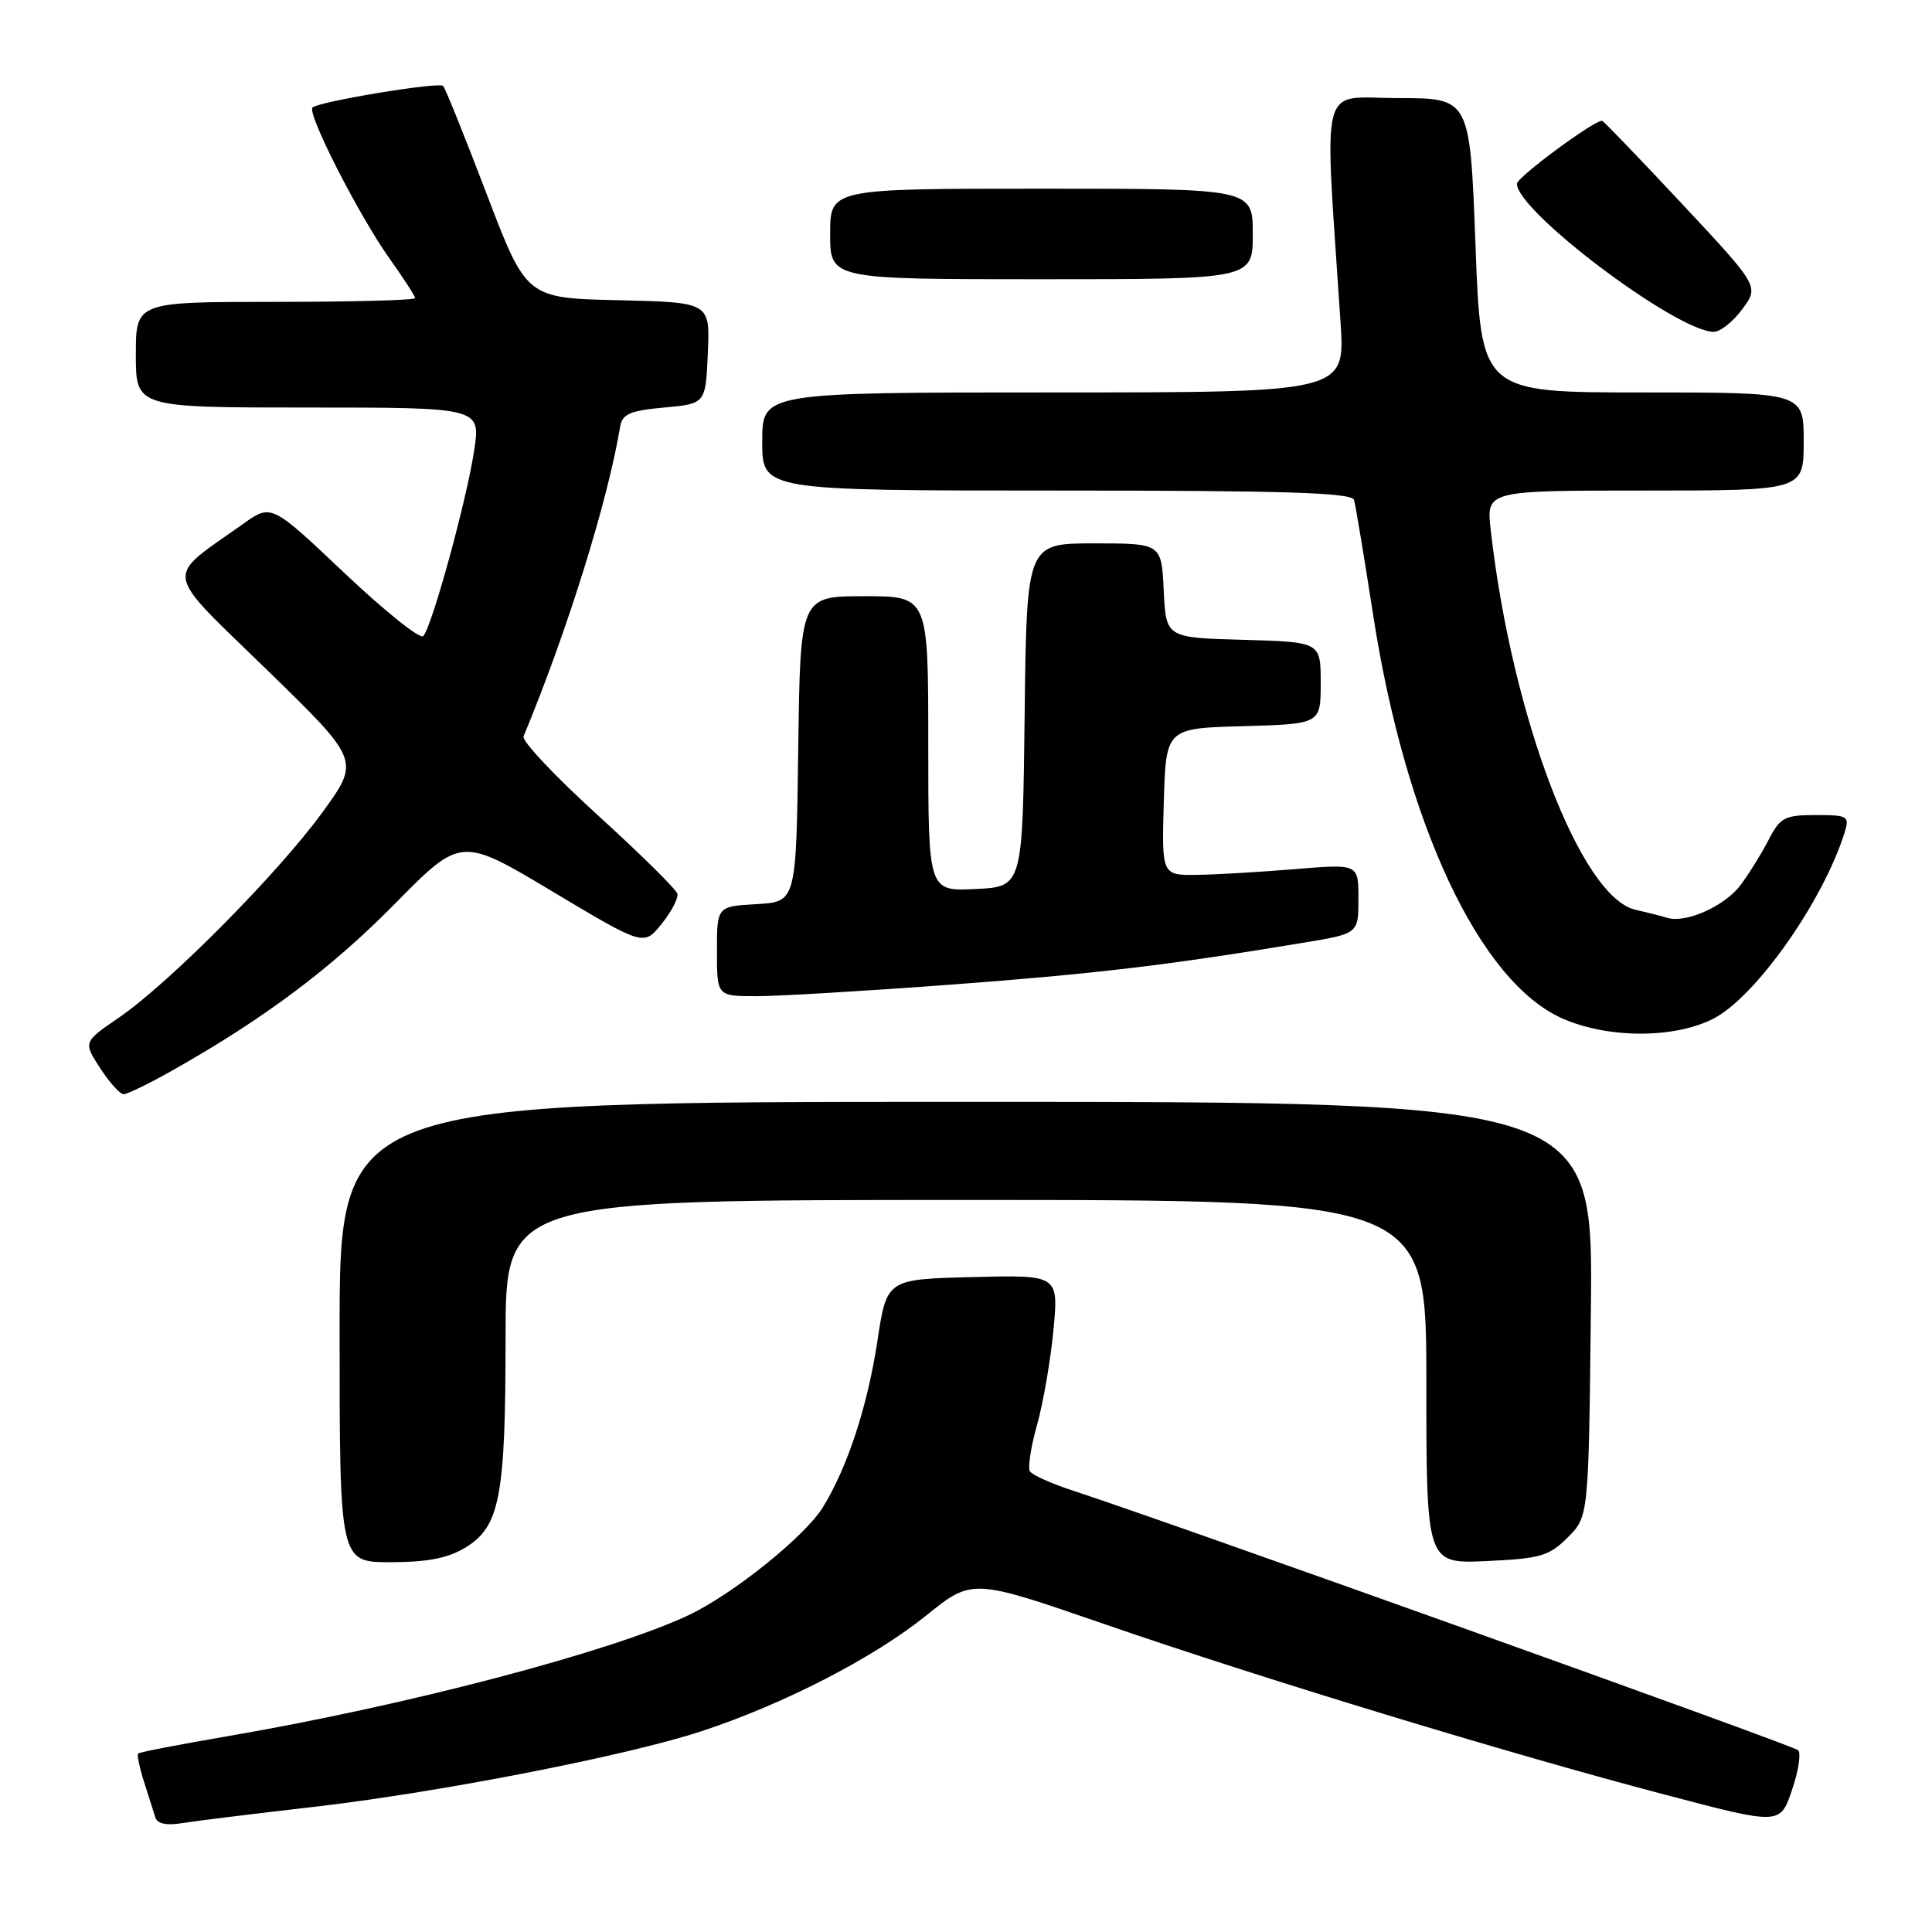 <?xml version="1.0" encoding="UTF-8" standalone="no"?>
<!DOCTYPE svg PUBLIC "-//W3C//DTD SVG 1.1//EN" "http://www.w3.org/Graphics/SVG/1.1/DTD/svg11.dtd" >
<svg xmlns="http://www.w3.org/2000/svg" xmlns:xlink="http://www.w3.org/1999/xlink" version="1.1" viewBox="0 0 256 256">
 <g >
 <path fill="currentColor"
d=" M 41.00 239.49 C 57.74 237.59 83.04 232.67 93.00 229.38 C 103.93 225.77 115.77 219.67 122.73 214.06 C 128.82 209.16 128.82 209.16 146.16 215.14 C 167.07 222.37 199.97 232.38 220.69 237.82 C 235.87 241.82 235.87 241.82 237.44 237.21 C 238.31 234.68 238.67 232.29 238.26 231.91 C 237.56 231.26 154.12 201.39 142.26 197.55 C 139.38 196.61 136.78 195.45 136.47 194.96 C 136.17 194.47 136.60 191.69 137.42 188.78 C 138.24 185.88 139.21 180.22 139.59 176.22 C 140.27 168.93 140.27 168.93 128.88 169.22 C 117.50 169.50 117.50 169.50 116.26 177.70 C 114.94 186.36 112.31 194.39 109.05 199.70 C 106.69 203.56 97.12 211.24 91.24 214.02 C 80.85 218.91 53.79 226.01 30.07 230.07 C 23.78 231.15 18.49 232.17 18.31 232.35 C 18.14 232.53 18.48 234.21 19.08 236.09 C 19.68 237.96 20.36 240.08 20.58 240.80 C 20.84 241.67 22.05 241.92 24.24 241.56 C 26.03 241.27 33.58 240.34 41.00 239.49 Z  M 61.69 205.05 C 66.23 202.28 66.99 198.32 66.99 177.25 C 67.00 159.00 67.00 159.00 128.00 159.00 C 189.00 159.00 189.00 159.00 189.00 183.11 C 189.00 207.21 189.00 207.21 196.98 206.85 C 204.12 206.52 205.26 206.19 207.73 203.72 C 210.50 200.96 210.50 200.96 210.80 173.48 C 211.09 146.00 211.09 146.00 128.05 146.00 C 45.00 146.00 45.00 146.00 45.00 176.50 C 45.00 207.00 45.00 207.00 51.75 207.00 C 56.67 206.99 59.36 206.47 61.69 205.05 Z  M 22.88 141.82 C 35.05 134.94 43.88 128.33 52.29 119.79 C 61.08 110.87 61.08 110.87 73.19 118.12 C 85.30 125.36 85.30 125.36 87.66 122.43 C 88.96 120.82 89.90 119.02 89.76 118.44 C 89.62 117.85 84.87 113.17 79.21 108.02 C 73.55 102.87 69.12 98.17 69.37 97.58 C 75.16 83.64 80.53 66.43 82.18 56.50 C 82.46 54.86 83.50 54.41 88.01 54.00 C 93.50 53.50 93.50 53.50 93.79 46.78 C 94.09 40.06 94.09 40.06 81.92 39.78 C 69.75 39.50 69.75 39.50 64.48 25.69 C 61.58 18.09 58.99 11.66 58.72 11.39 C 58.15 10.82 42.21 13.46 41.41 14.25 C 40.65 15.02 47.56 28.56 51.61 34.25 C 53.48 36.87 55.00 39.23 55.00 39.50 C 55.00 39.78 46.67 40.00 36.50 40.00 C 18.00 40.00 18.00 40.00 18.00 47.00 C 18.00 54.00 18.00 54.00 40.85 54.00 C 63.70 54.00 63.70 54.00 62.82 59.75 C 61.81 66.39 57.21 83.12 56.08 84.29 C 55.66 84.73 50.96 80.96 45.63 75.92 C 35.95 66.76 35.95 66.76 32.23 69.41 C 21.71 76.87 21.44 75.20 35.32 88.71 C 47.72 100.77 47.72 100.77 42.72 107.64 C 36.80 115.77 22.44 130.25 15.77 134.83 C 11.03 138.07 11.03 138.07 13.27 141.53 C 14.49 143.42 15.90 144.98 16.38 144.99 C 16.86 144.99 19.79 143.57 22.88 141.82 Z  M 227.01 134.99 C 232.63 132.13 241.61 119.37 244.44 110.25 C 245.09 108.14 244.84 108.00 240.59 108.00 C 236.48 108.00 235.89 108.31 234.37 111.25 C 233.45 113.04 231.78 115.73 230.67 117.23 C 228.59 120.05 223.37 122.39 220.90 121.61 C 220.13 121.37 218.26 120.90 216.75 120.56 C 209.48 118.97 200.35 95.07 197.53 70.25 C 196.93 65.00 196.93 65.00 217.97 65.00 C 239.00 65.00 239.00 65.00 239.00 58.50 C 239.00 52.00 239.00 52.00 217.62 52.00 C 196.24 52.00 196.24 52.00 195.51 32.50 C 194.78 13.00 194.78 13.00 185.26 13.00 C 174.65 13.00 175.47 9.82 177.63 42.75 C 178.24 52.00 178.24 52.00 139.62 52.00 C 101.00 52.00 101.00 52.00 101.00 58.50 C 101.00 65.00 101.00 65.00 140.03 65.00 C 170.40 65.00 179.14 65.28 179.42 66.25 C 179.62 66.94 180.76 73.80 181.95 81.50 C 186.25 109.20 196.04 130.07 207.00 134.94 C 213.04 137.62 221.82 137.64 227.01 134.99 Z  M 126.00 130.47 C 145.14 129.04 154.79 127.89 172.75 124.91 C 180.00 123.71 180.00 123.71 180.00 119.09 C 180.00 114.47 180.00 114.47 171.75 115.15 C 167.21 115.53 161.35 115.88 158.71 115.92 C 153.93 116.00 153.93 116.00 154.21 106.25 C 154.50 96.50 154.50 96.50 164.75 96.22 C 175.00 95.93 175.00 95.93 175.00 90.50 C 175.00 85.07 175.00 85.07 164.75 84.78 C 154.50 84.50 154.50 84.50 154.20 78.25 C 153.90 72.00 153.90 72.00 144.97 72.00 C 136.04 72.00 136.04 72.00 135.77 94.75 C 135.50 117.50 135.50 117.50 129.25 117.80 C 123.00 118.10 123.00 118.10 123.00 98.55 C 123.00 79.00 123.00 79.00 114.52 79.00 C 106.04 79.00 106.04 79.00 105.77 99.25 C 105.50 119.50 105.50 119.50 100.25 119.80 C 95.00 120.10 95.00 120.10 95.00 126.05 C 95.00 132.00 95.00 132.00 100.25 132.00 C 103.14 132.00 114.72 131.31 126.00 130.47 Z  M 230.86 40.97 C 233.10 37.95 233.10 37.95 222.84 26.97 C 217.20 20.94 212.45 16.00 212.28 16.00 C 211.12 16.00 201.00 23.49 201.00 24.35 C 201.00 28.00 222.10 43.89 227.06 43.97 C 227.92 43.99 229.63 42.64 230.86 40.97 Z  M 166.00 31.00 C 166.00 25.00 166.00 25.00 138.00 25.00 C 110.00 25.00 110.00 25.00 110.00 31.00 C 110.00 37.00 110.00 37.00 138.00 37.00 C 166.00 37.00 166.00 37.00 166.00 31.00 Z "/>
</g>
</svg>